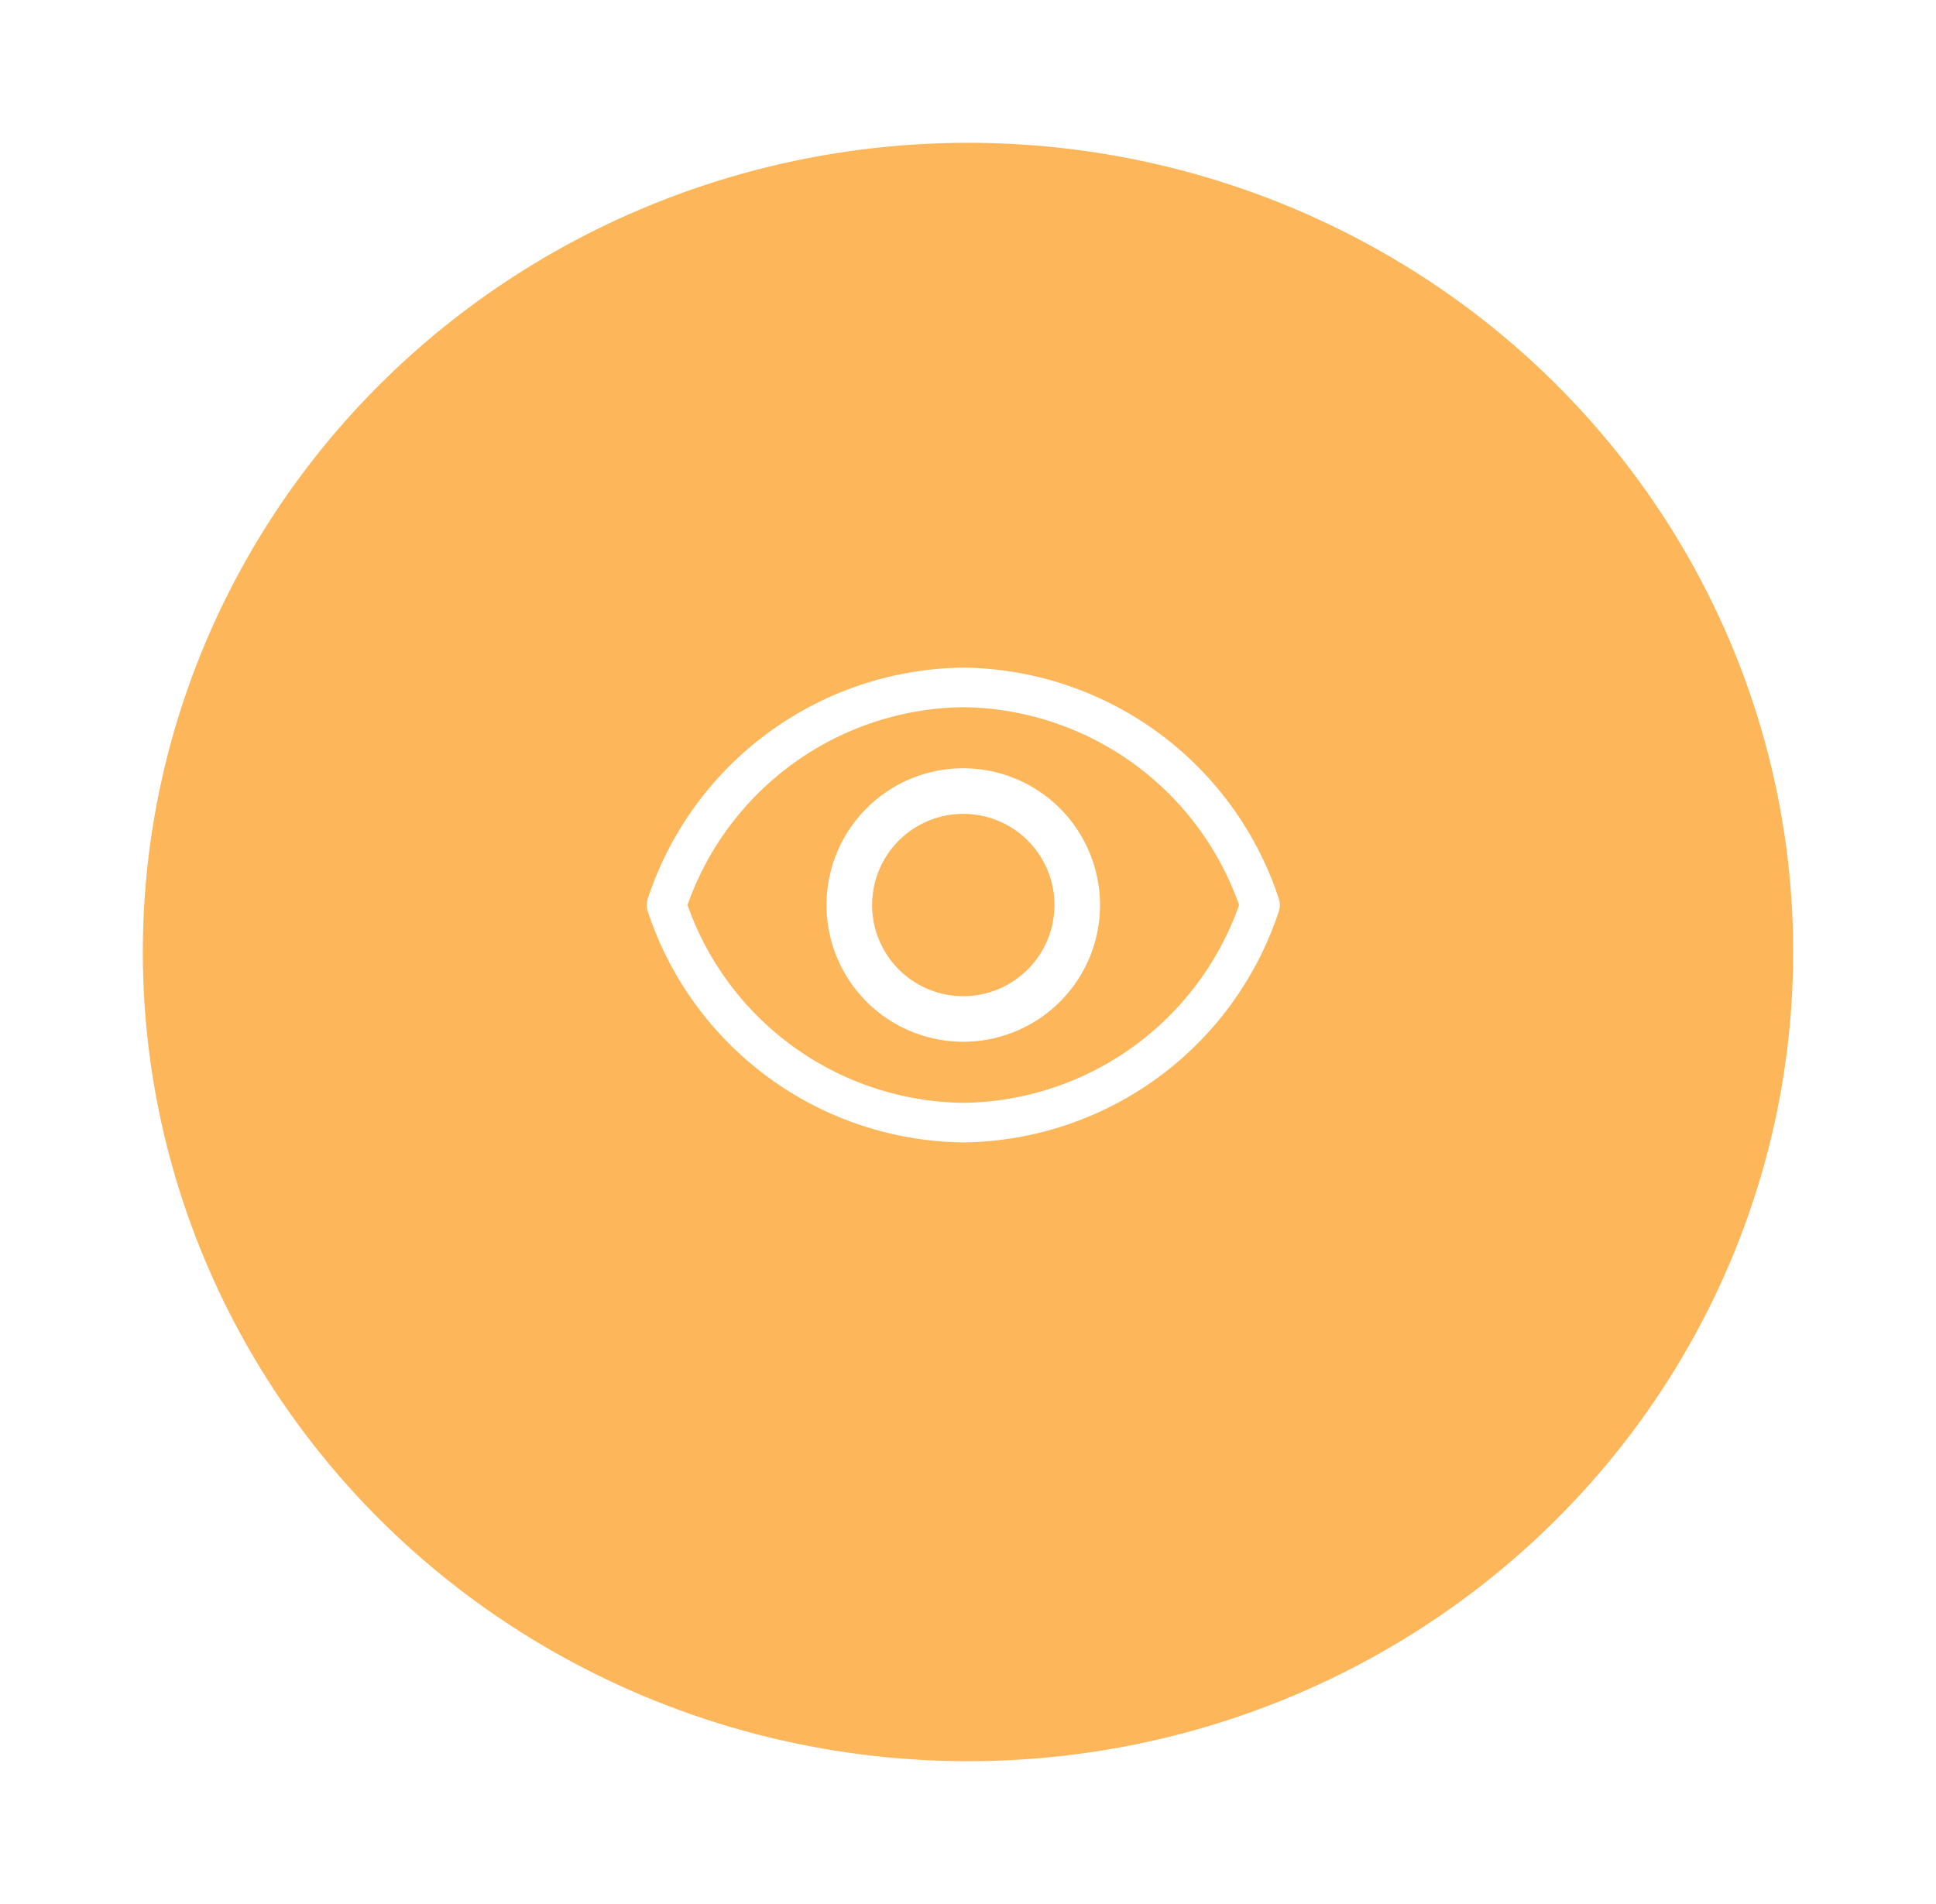 <svg xmlns="http://www.w3.org/2000/svg" xmlns:xlink="http://www.w3.org/1999/xlink" width="122" height="120" viewBox="0 0 122 120">
  <defs>
    <filter id="Ellipse_31" x="0" y="0" width="122" height="120" filterUnits="userSpaceOnUse">
      <feOffset dy="3" input="SourceAlpha"/>
      <feGaussianBlur stdDeviation="3" result="blur"/>
      <feFlood flood-opacity="0"/>
      <feComposite operator="in" in2="blur"/>
      <feComposite in="SourceGraphic"/>
    </filter>
  </defs>
  <g id="Group_255" data-name="Group 255" transform="translate(-369 -698)">
    <g transform="matrix(1, 0, 0, 1, 369, 698)" filter="url(#Ellipse_31)">
      <ellipse id="Ellipse_31-2" data-name="Ellipse 31" cx="52" cy="51" rx="52" ry="51" transform="translate(9 6)" fill="#fdb65a"/>
    </g>
    <g id="_2089779" data-name="2089779" transform="translate(406.721 737.802)">
      <path id="Path_383" data-name="Path 383" d="M19.949,68.887A21.186,21.186,0,0,0,.067,83.446a1.251,1.251,0,0,0,0,.806A21.186,21.186,0,0,0,19.949,98.81,21.186,21.186,0,0,0,39.83,84.252a1.251,1.251,0,0,0,0-.806A21.186,21.186,0,0,0,19.949,68.887Zm0,27.43A18.674,18.674,0,0,1,2.569,83.849a18.674,18.674,0,0,1,17.38-12.468,18.674,18.674,0,0,1,17.38,12.468A18.674,18.674,0,0,1,19.949,96.317Z" transform="translate(3.033 -66.612)" fill="#fff"/>
      <path id="Path_384" data-name="Path 384" d="M180.842,172.224a8.618,8.618,0,1,0,8.618,8.618A8.628,8.628,0,0,0,180.842,172.224Zm0,14.364a5.745,5.745,0,1,1,5.746-5.746A5.751,5.751,0,0,1,180.842,186.588Z" transform="translate(-157.861 -163.606)" fill="#fff"/>
    </g>
  </g>
</svg>
